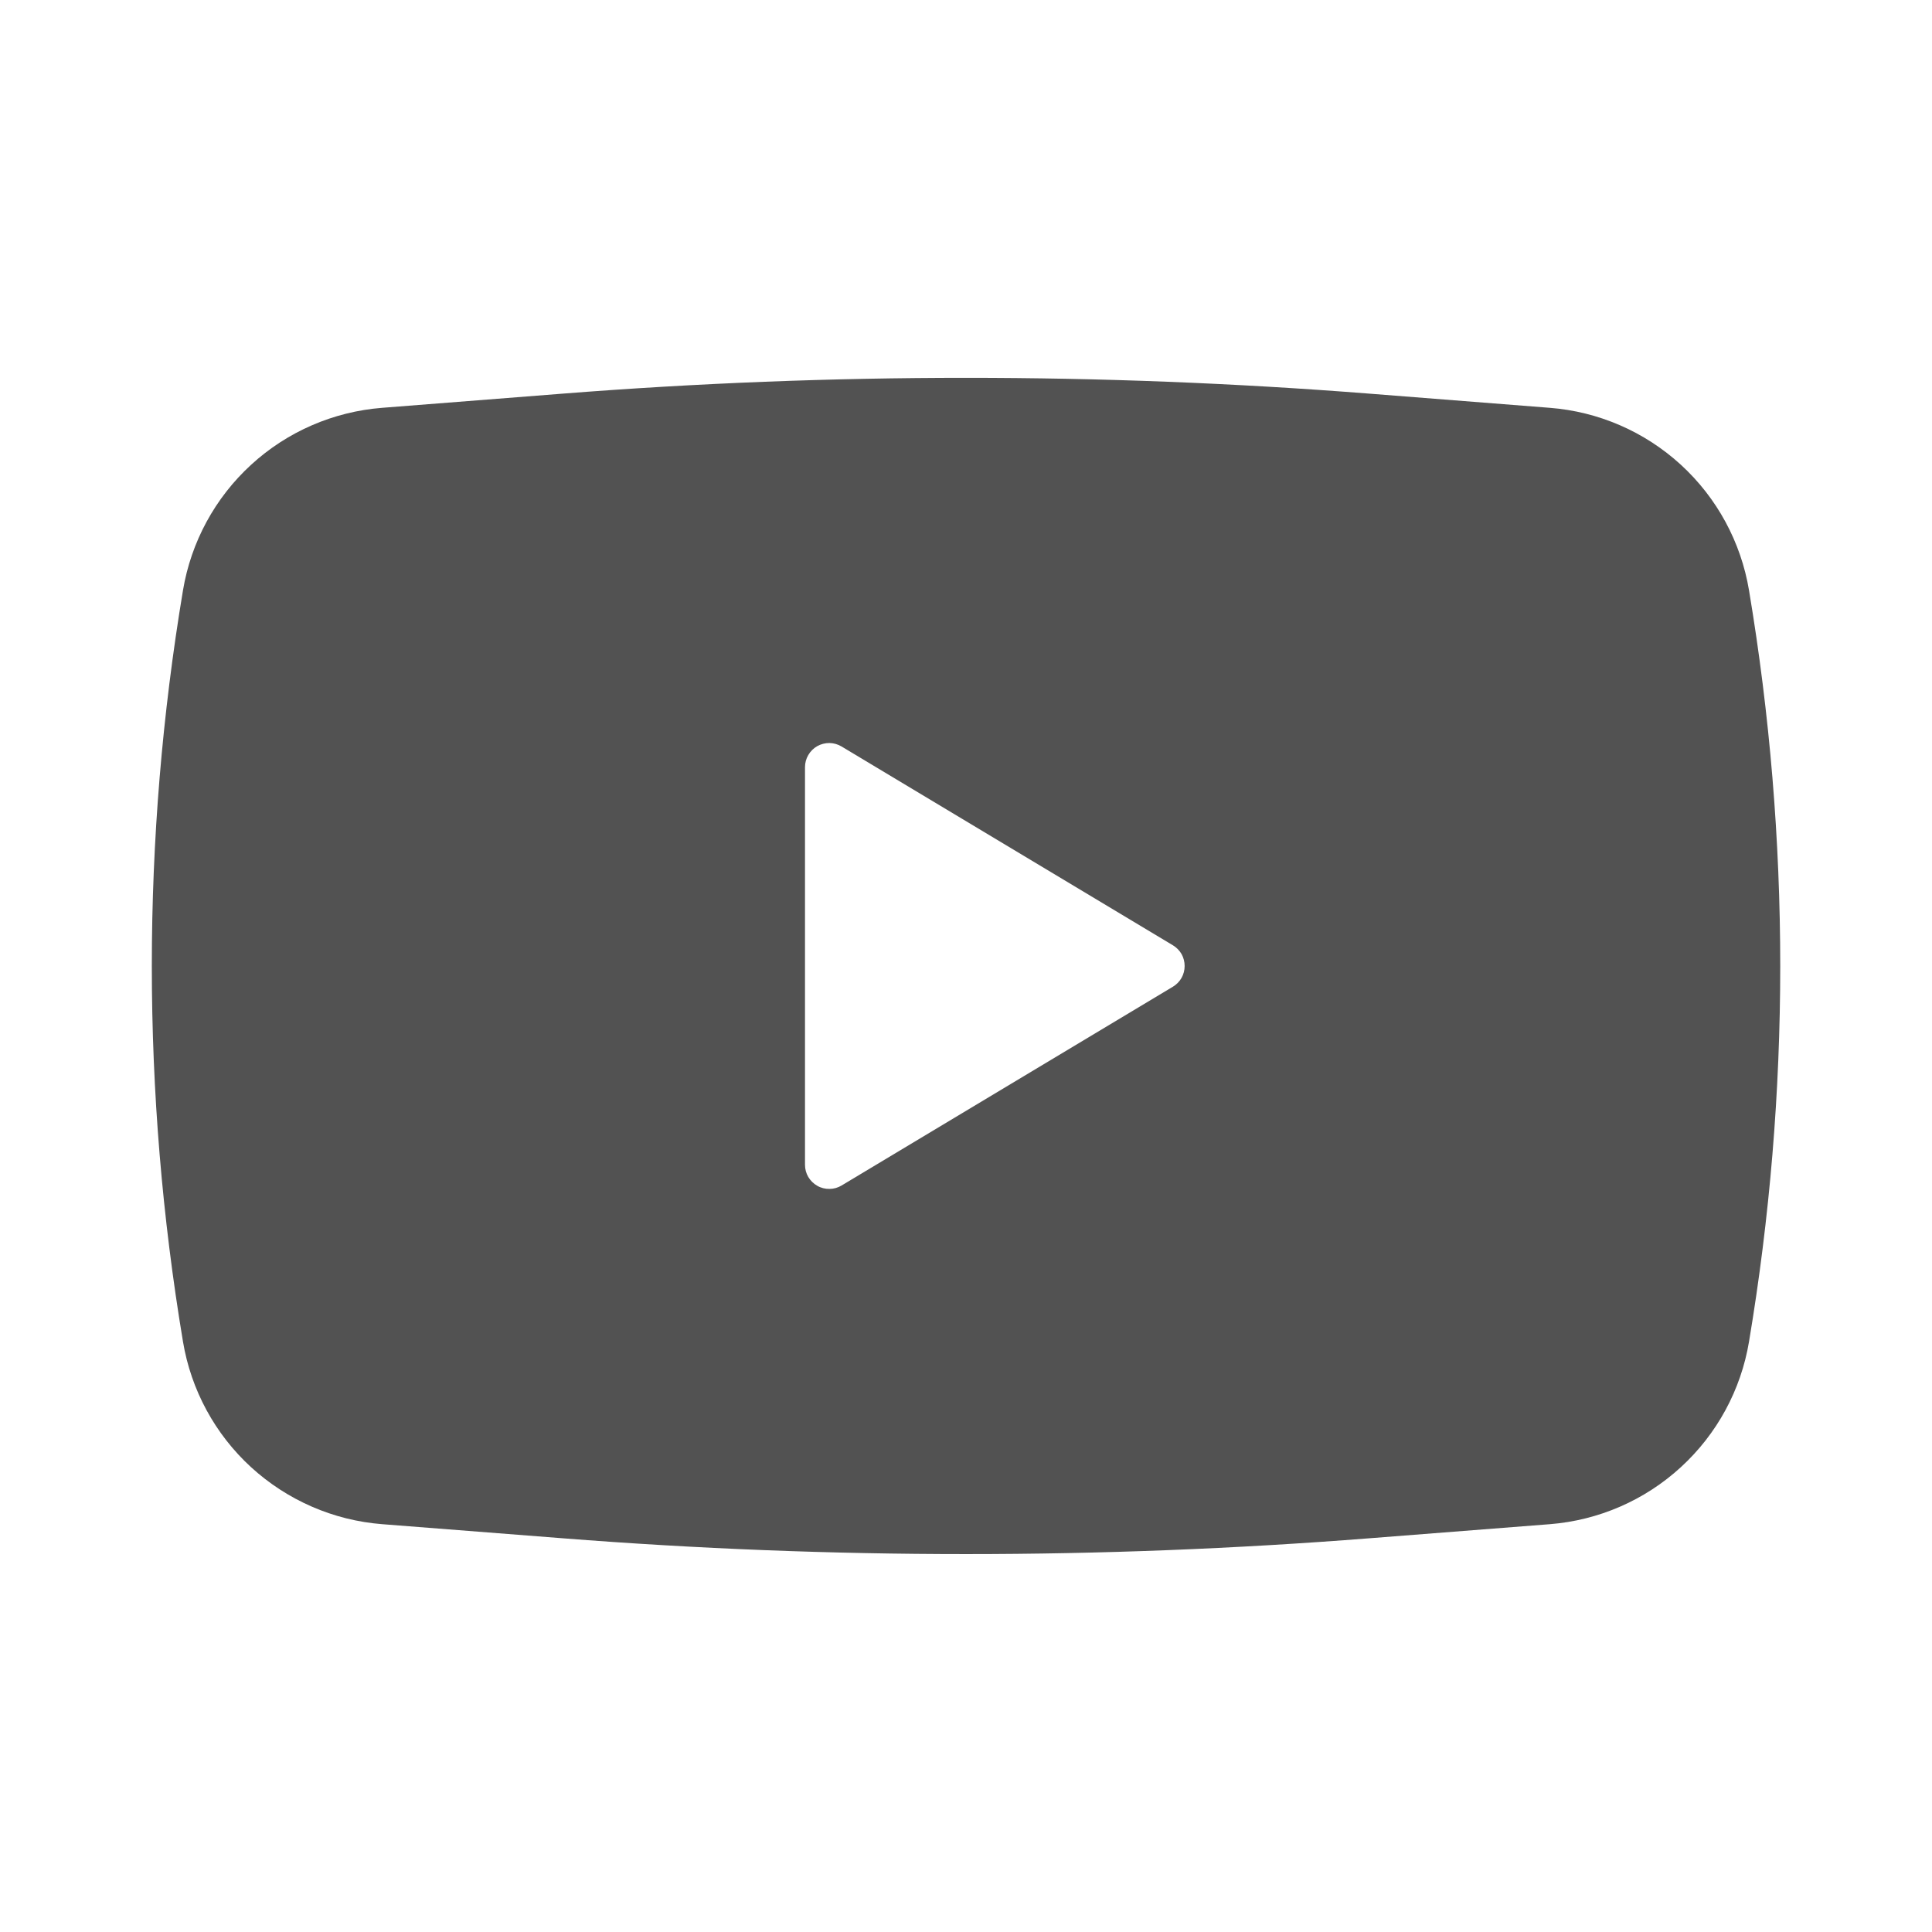 <svg width="24" height="24" viewBox="0 0 24 24" fill="none" xmlns="http://www.w3.org/2000/svg">
<path fill-rule="evenodd" clip-rule="evenodd" d="M6.989 4.89C10.325 4.628 13.675 4.628 17.011 4.89L19.251 5.066C19.858 5.113 20.431 5.362 20.88 5.773C21.329 6.184 21.627 6.734 21.727 7.334C22.244 10.424 22.244 13.577 21.727 16.666C21.627 17.266 21.329 17.815 20.88 18.226C20.432 18.637 19.859 18.886 19.252 18.934L17.012 19.109C13.676 19.371 10.325 19.371 6.989 19.109L4.749 18.934C4.142 18.887 3.569 18.637 3.12 18.227C2.671 17.816 2.373 17.266 2.273 16.666C1.757 13.577 1.757 10.423 2.273 7.334C2.373 6.734 2.671 6.184 3.12 5.773C3.568 5.362 4.142 5.113 4.748 5.066L6.989 4.89ZM10 14.47V9.53C10 9.477 10.014 9.425 10.041 9.379C10.068 9.333 10.106 9.295 10.152 9.269C10.198 9.243 10.251 9.23 10.304 9.23C10.357 9.231 10.409 9.246 10.454 9.273L14.571 11.743C14.615 11.77 14.652 11.807 14.678 11.852C14.703 11.897 14.716 11.948 14.716 12C14.716 12.052 14.703 12.102 14.678 12.147C14.652 12.193 14.615 12.23 14.571 12.257L10.454 14.727C10.409 14.754 10.357 14.769 10.304 14.769C10.251 14.77 10.198 14.757 10.152 14.73C10.106 14.704 10.068 14.666 10.041 14.621C10.014 14.575 10 14.523 10 14.47Z" fill="#525252"/>
</svg>
